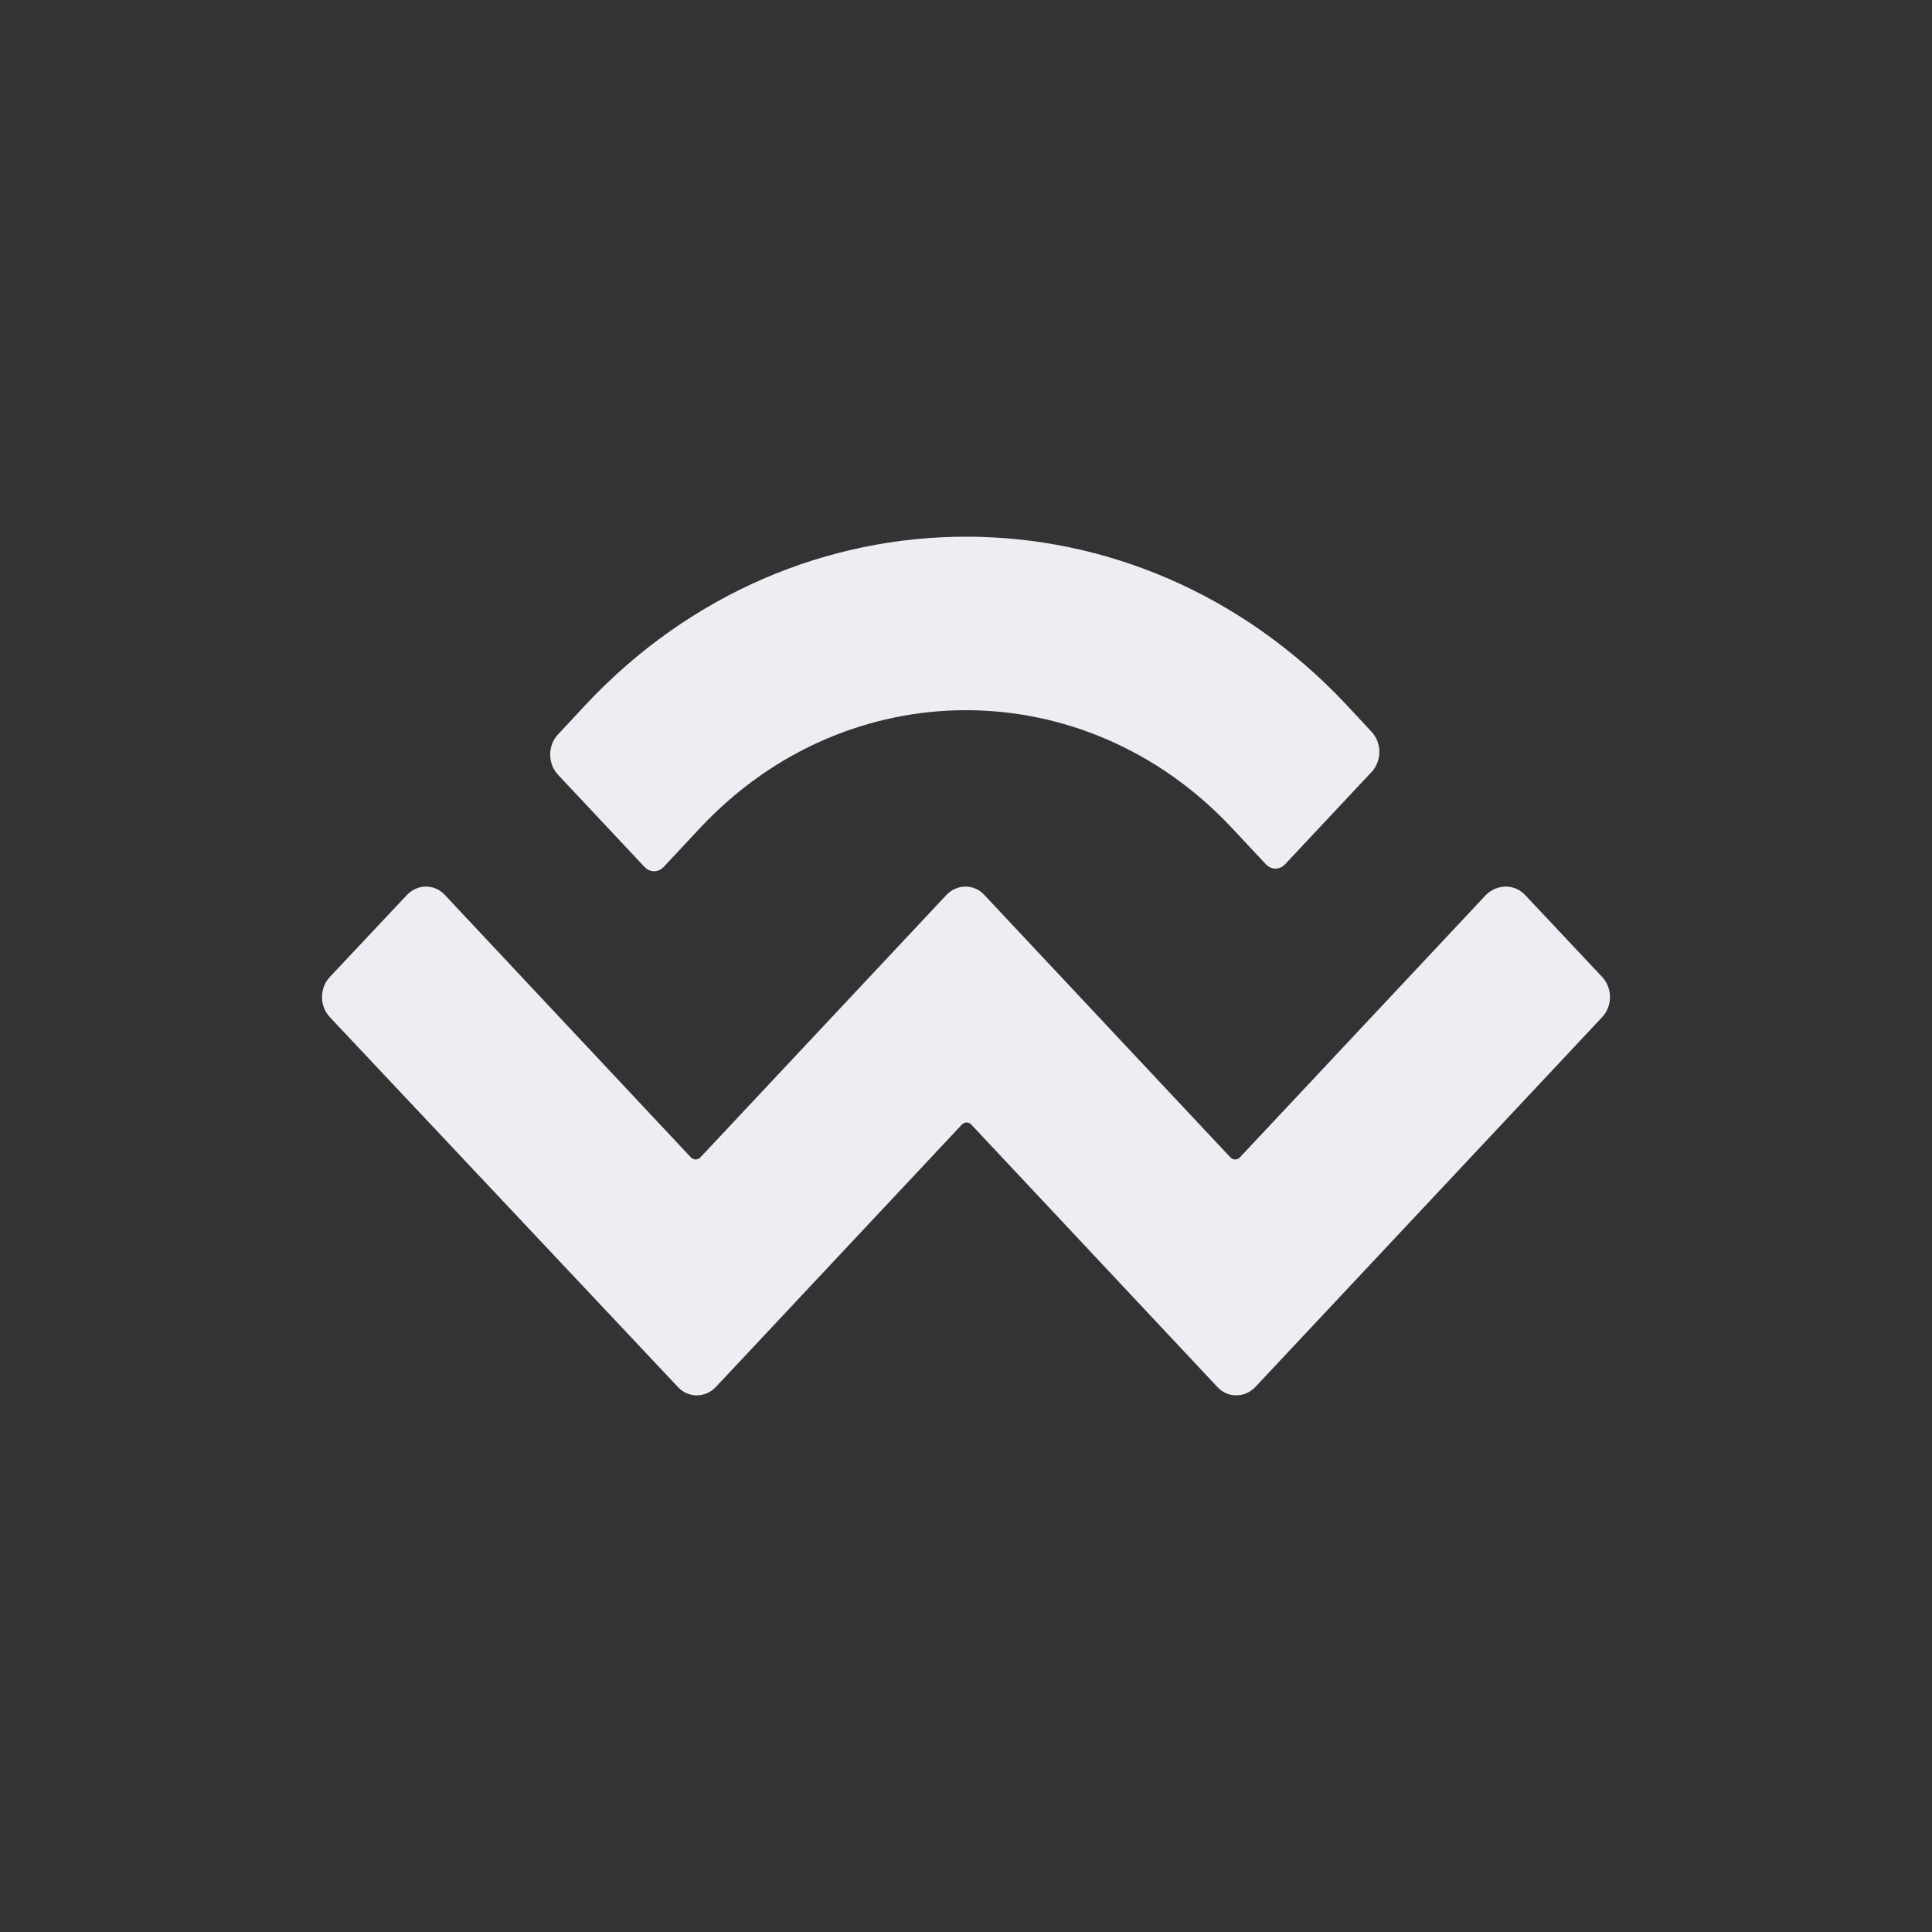 <svg viewBox="0 0 33 33" fill="none" xmlns="http://www.w3.org/2000/svg">
<rect x="0" y="0" width="33" height="33" fill="#333333" stroke="none"/>
<path d="M10.007 12.034C13.591 8.211 19.409 8.211 22.994 12.034L23.425 12.497C23.606 12.687 23.606 12.999 23.425 13.189L21.95 14.762C21.859 14.861 21.713 14.861 21.622 14.762L21.031 14.131C18.525 11.464 14.475 11.464 11.969 14.131L11.336 14.808C11.245 14.906 11.099 14.906 11.009 14.808L9.533 13.235C9.352 13.044 9.352 12.733 9.533 12.543L10.007 12.034ZM26.049 15.286L27.364 16.685C27.545 16.875 27.545 17.186 27.364 17.376L21.442 23.691C21.261 23.881 20.968 23.881 20.794 23.691L16.59 19.208C16.549 19.162 16.472 19.162 16.43 19.208L12.227 23.691C12.046 23.881 11.753 23.881 11.579 23.691L5.636 17.376C5.455 17.186 5.455 16.875 5.636 16.685L6.951 15.286C7.132 15.096 7.424 15.096 7.598 15.286L11.802 19.77C11.844 19.816 11.92 19.816 11.962 19.77L16.166 15.286C16.347 15.096 16.639 15.096 16.813 15.286L21.017 19.77C21.059 19.816 21.135 19.816 21.177 19.77L25.381 15.286C25.576 15.096 25.868 15.096 26.049 15.286Z" stroke="transparent" fill="#ededf4"/>
</svg>
